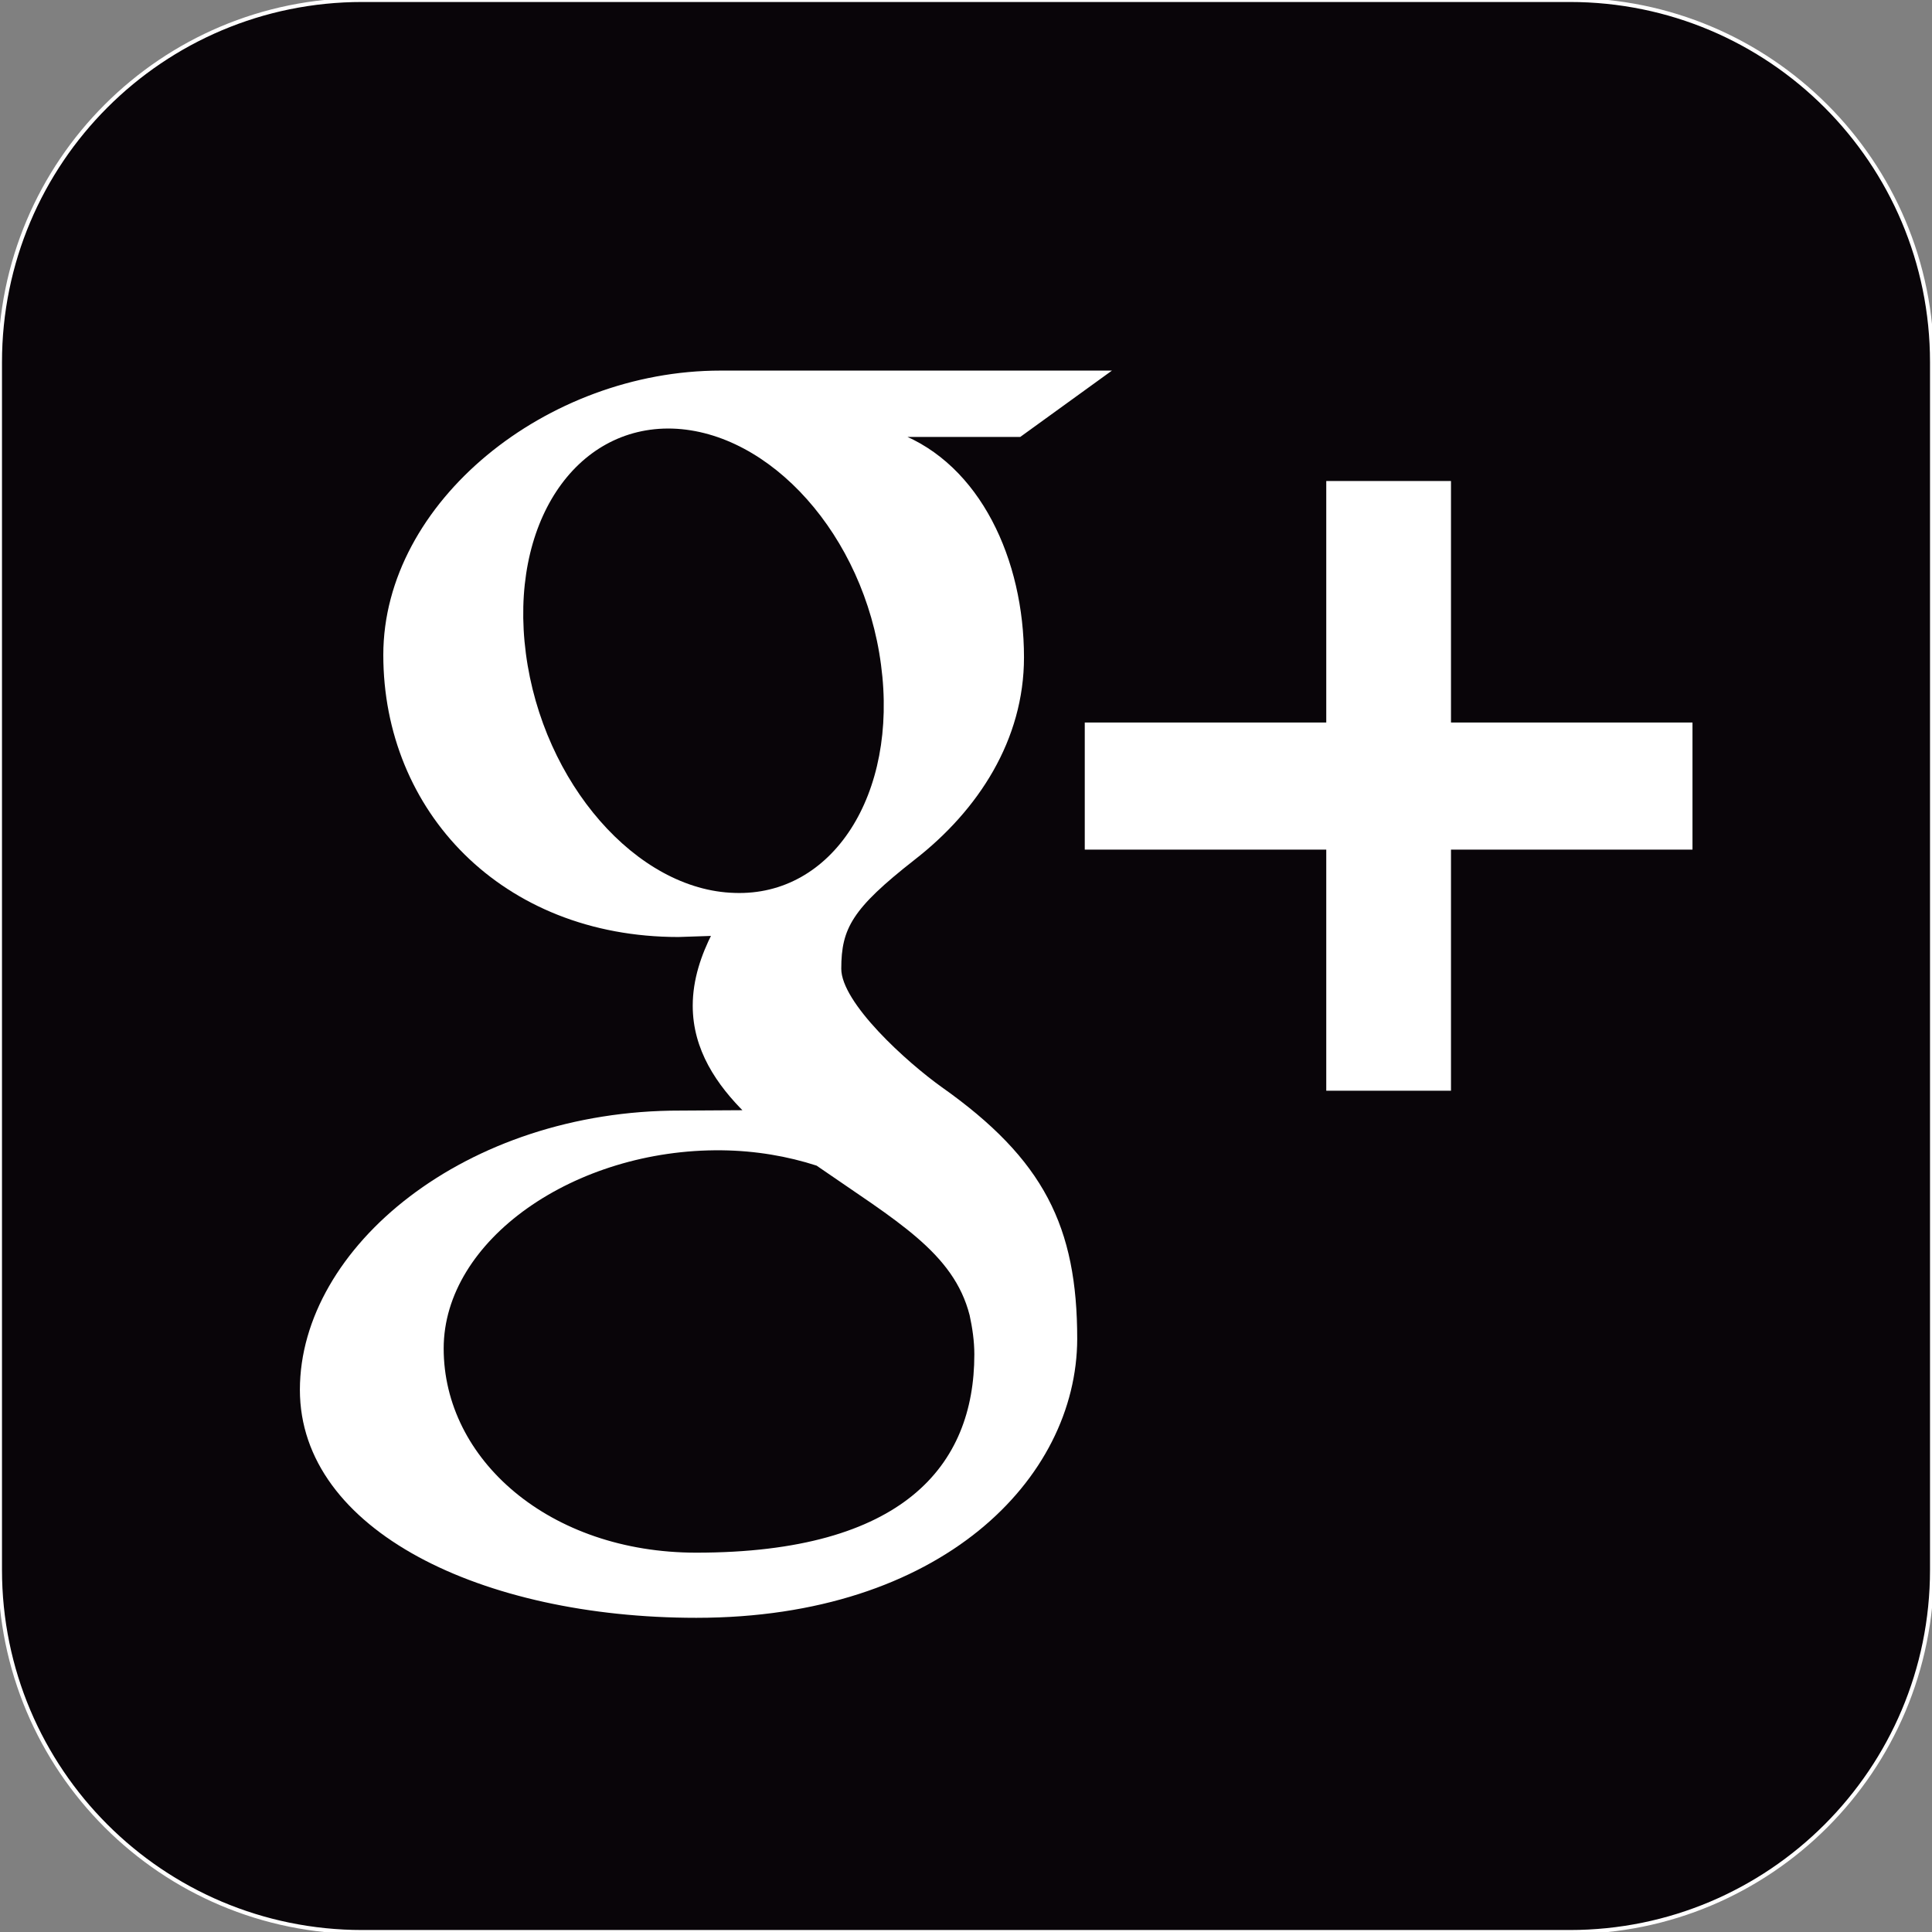 <?xml version="1.0" encoding="utf-8"?>
<!-- Generator: Adobe Illustrator 19.1.0, SVG Export Plug-In . SVG Version: 6.00 Build 0)  -->
<svg version="1.1" id="Capa_1" xmlns="http://www.w3.org/2000/svg" xmlns:xlink="http://www.w3.org/1999/xlink" x="0px" y="0px"
	 viewBox="-54 177.5 486.4 486.4" style="enable-background:new -54 177.5 486.4 486.4;" xml:space="preserve">
<rect x="-54" y="177.5" width="486.4" height="486.4" fill="#808080" stroke="none"/>
<style type="text/css">
	.st0{fill:#FFFFFF;}
	.st1{fill:#090509;}
	.st2{fill:none;stroke:#FFFFFF;stroke-miterlimit:10;}
</style>
<g>
	<g id="XMLID_1_">
		<g>
			<path class="st0" d="M224.4,271.3L202.7,287h-30.7c20.4,7.8,31.3,31.6,31.3,56c0,20.5-11.3,38.1-27.4,50.6
				c-15.7,12.3-18.6,17.4-18.6,27.8c0,8.9,16.8,24,25.5,30.2c25.6,18.1,33.9,34.9,33.9,63c0,35-33.9,69.8-95.3,69.8
				c-53.8,0-99.3-21.9-99.3-56.9c0-35.5,41.4-69.9,95.3-69.8l16.8-0.1c-7.3-7.2-13.2-15.9-13.2-26.8c0-6.5,2.1-12.6,4.9-18.1l-9,0.3
				c-44.2,0-73.8-31.5-73.8-70.5c0-38.2,40.9-71.1,84.4-71.1H224.4z M191.7,518.5c0-3.4-0.5-6.8-1.2-10c-4.1-16-18.6-24-38.8-38
				c-7.4-2.4-15.5-3.8-24.1-3.9c-37.2-0.4-70.5,22.7-70.5,50.4c0,28.3,26.9,51.9,64.1,51.9C173.5,568.9,191.7,546.8,191.7,518.5z
				 M131,402.9c24.9,0.8,41.7-25.2,37.4-58.1c-4.3-32.8-28.1-59.1-53-59.9c-24.9-0.7-41.7,24.4-37.4,57.2
				C82.3,375,106,402.2,131,402.9z"/>
			<polygon class="st0" points="371.6,359.9 371.6,390.9 310.8,390.9 310.8,451.6 280.4,451.6 280.4,390.9 219.6,390.9 219.6,359.9 
				280.4,359.9 280.4,299.1 310.8,299.1 310.8,359.9 			"/>
			<path class="st1" d="M432.4,268.7v304c0,50.4-40.8,91.2-91.2,91.2h-304c-50.4,0-91.2-40.8-91.2-91.2v-304
				c0-50.4,40.8-91.2,91.2-91.2h304C391.6,177.5,432.4,218.3,432.4,268.7z M371.6,390.9v-31h-60.8v-60.8h-30.4v60.8h-60.8v31h60.8
				v60.7h30.4v-60.7H371.6z M202.7,287l21.8-15.7h-97c-43.5,0-84.4,32.9-84.4,71.1c0,39,29.6,70.5,73.8,70.5l9-0.3
				c-2.9,5.5-4.9,11.7-4.9,18.1c0,10.8,5.8,19.6,13.2,26.8l-16.8,0.1c-53.8,0-95.3,34.3-95.3,69.8c0,35,45.4,56.9,99.3,56.9
				c61.4,0,95.3-34.8,95.3-69.8c0-28.1-8.2-44.9-33.9-63c-8.8-6.2-25.5-21.3-25.5-30.2c0-10.4,2.9-15.5,18.6-27.8
				c16-12.5,27.4-30.2,27.4-50.6c0-24.4-10.8-48.1-31.3-56H202.7z"/>
			<path class="st1" d="M190.5,508.5c0.7,3.3,1.2,6.6,1.2,10c0,28.3-18.2,50.4-70.5,50.4c-37.2,0-64.1-23.5-64.1-51.9
				c0-27.8,33.3-50.8,70.5-50.4c8.7,0.1,16.8,1.5,24.1,3.9C172,484.5,186.5,492.5,190.5,508.5z"/>
			<path class="st1" d="M168.3,344.8c4.4,32.8-12.4,58.8-37.4,58.1c-25-0.7-48.7-27.9-53-60.7c-4.3-32.8,12.4-57.9,37.4-57.2
				C140.3,285.7,164,312.1,168.3,344.8z"/>
		</g>
		<g>
			<path class="st2" d="M341.2,177.5h-304c-50.4,0-91.2,40.8-91.2,91.2v304c0,50.4,40.8,91.2,91.2,91.2h304
				c50.4,0,91.2-40.8,91.2-91.2v-304C432.4,218.3,391.6,177.5,341.2,177.5z"/>
			<path class="st2" d="M121.3,584.3c-53.8,0-99.3-21.9-99.3-56.9c0-35.5,41.4-69.9,95.3-69.8l16.8-0.1
				c-7.3-7.2-13.2-15.9-13.2-26.8c0-6.5,2.1-12.6,4.9-18.1l-9,0.3c-44.2,0-73.8-31.5-73.8-70.5c0-38.2,40.9-71.1,84.4-71.1h97
				L202.7,287h-30.7c20.4,7.8,31.3,31.6,31.3,56c0,20.5-11.3,38.1-27.4,50.6c-15.7,12.3-18.6,17.4-18.6,27.8
				c0,8.9,16.8,24,25.5,30.2c25.6,18.1,33.9,34.9,33.9,63C216.6,549.5,182.7,584.3,121.3,584.3z"/>
			<polygon class="st2" points="371.6,390.9 310.8,390.9 310.8,451.6 280.4,451.6 280.4,390.9 219.6,390.9 219.6,359.9 280.4,359.9 
				280.4,299.1 310.8,299.1 310.8,359.9 371.6,359.9 			"/>
			<path class="st2" d="M168.3,344.8c-4.3-32.8-28.1-59.1-53-59.9c-24.9-0.7-41.7,24.4-37.4,57.2c4.3,32.8,28.1,60,53,60.7
				C155.9,403.7,172.7,377.7,168.3,344.8z"/>
			<path class="st2" d="M151.8,470.5c-7.4-2.4-15.5-3.8-24.1-3.9c-37.2-0.4-70.5,22.7-70.5,50.4c0,28.3,26.9,51.9,64.1,51.9
				c52.3,0,70.5-22.1,70.5-50.4c0-3.4-0.5-6.8-1.2-10C186.5,492.5,172,484.5,151.8,470.5z"/>
		</g>
	</g>
</g>
</svg>
